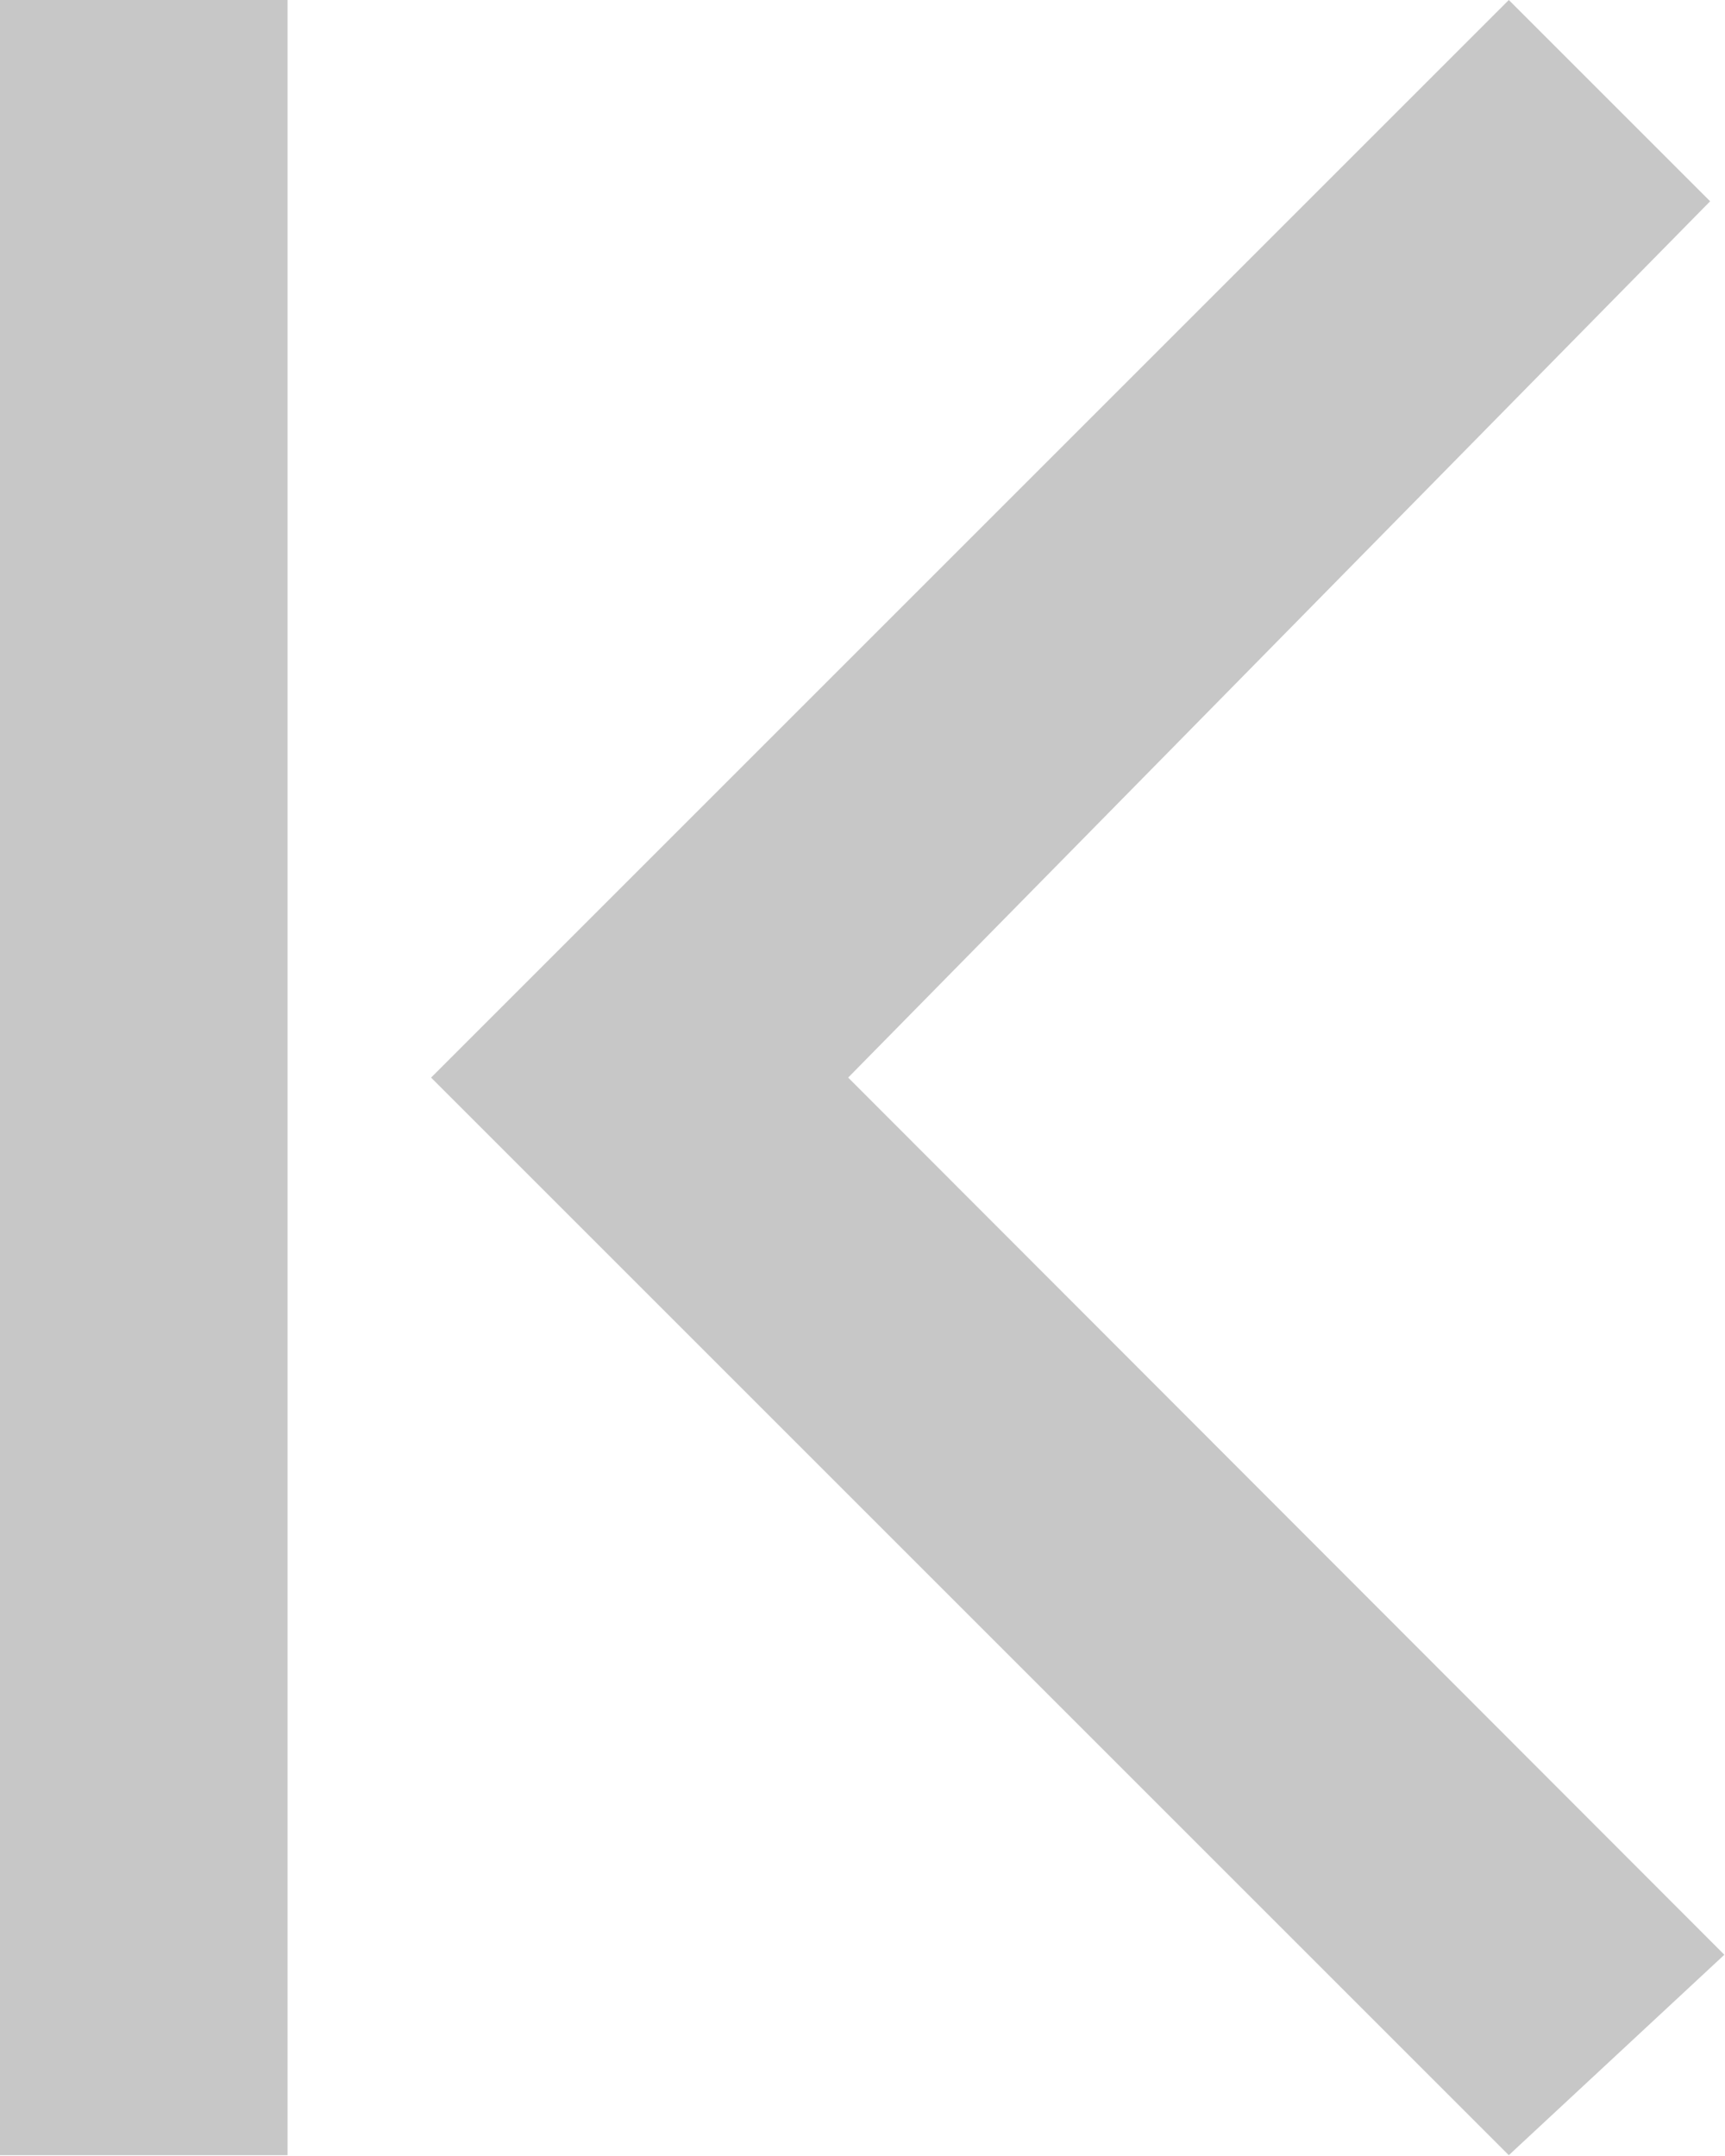 <svg xmlns="http://www.w3.org/2000/svg" width="8.003" height="10.004" viewBox="0 0 8.003 10.004"><defs><style>.a{fill:#c7c7c7;}</style></defs><path class="a" d="M3.935,5,8,9.07,7,10,2,5,7,0l.934.934Zm-2.6,5H0V0H1.334V10Z"/></svg>